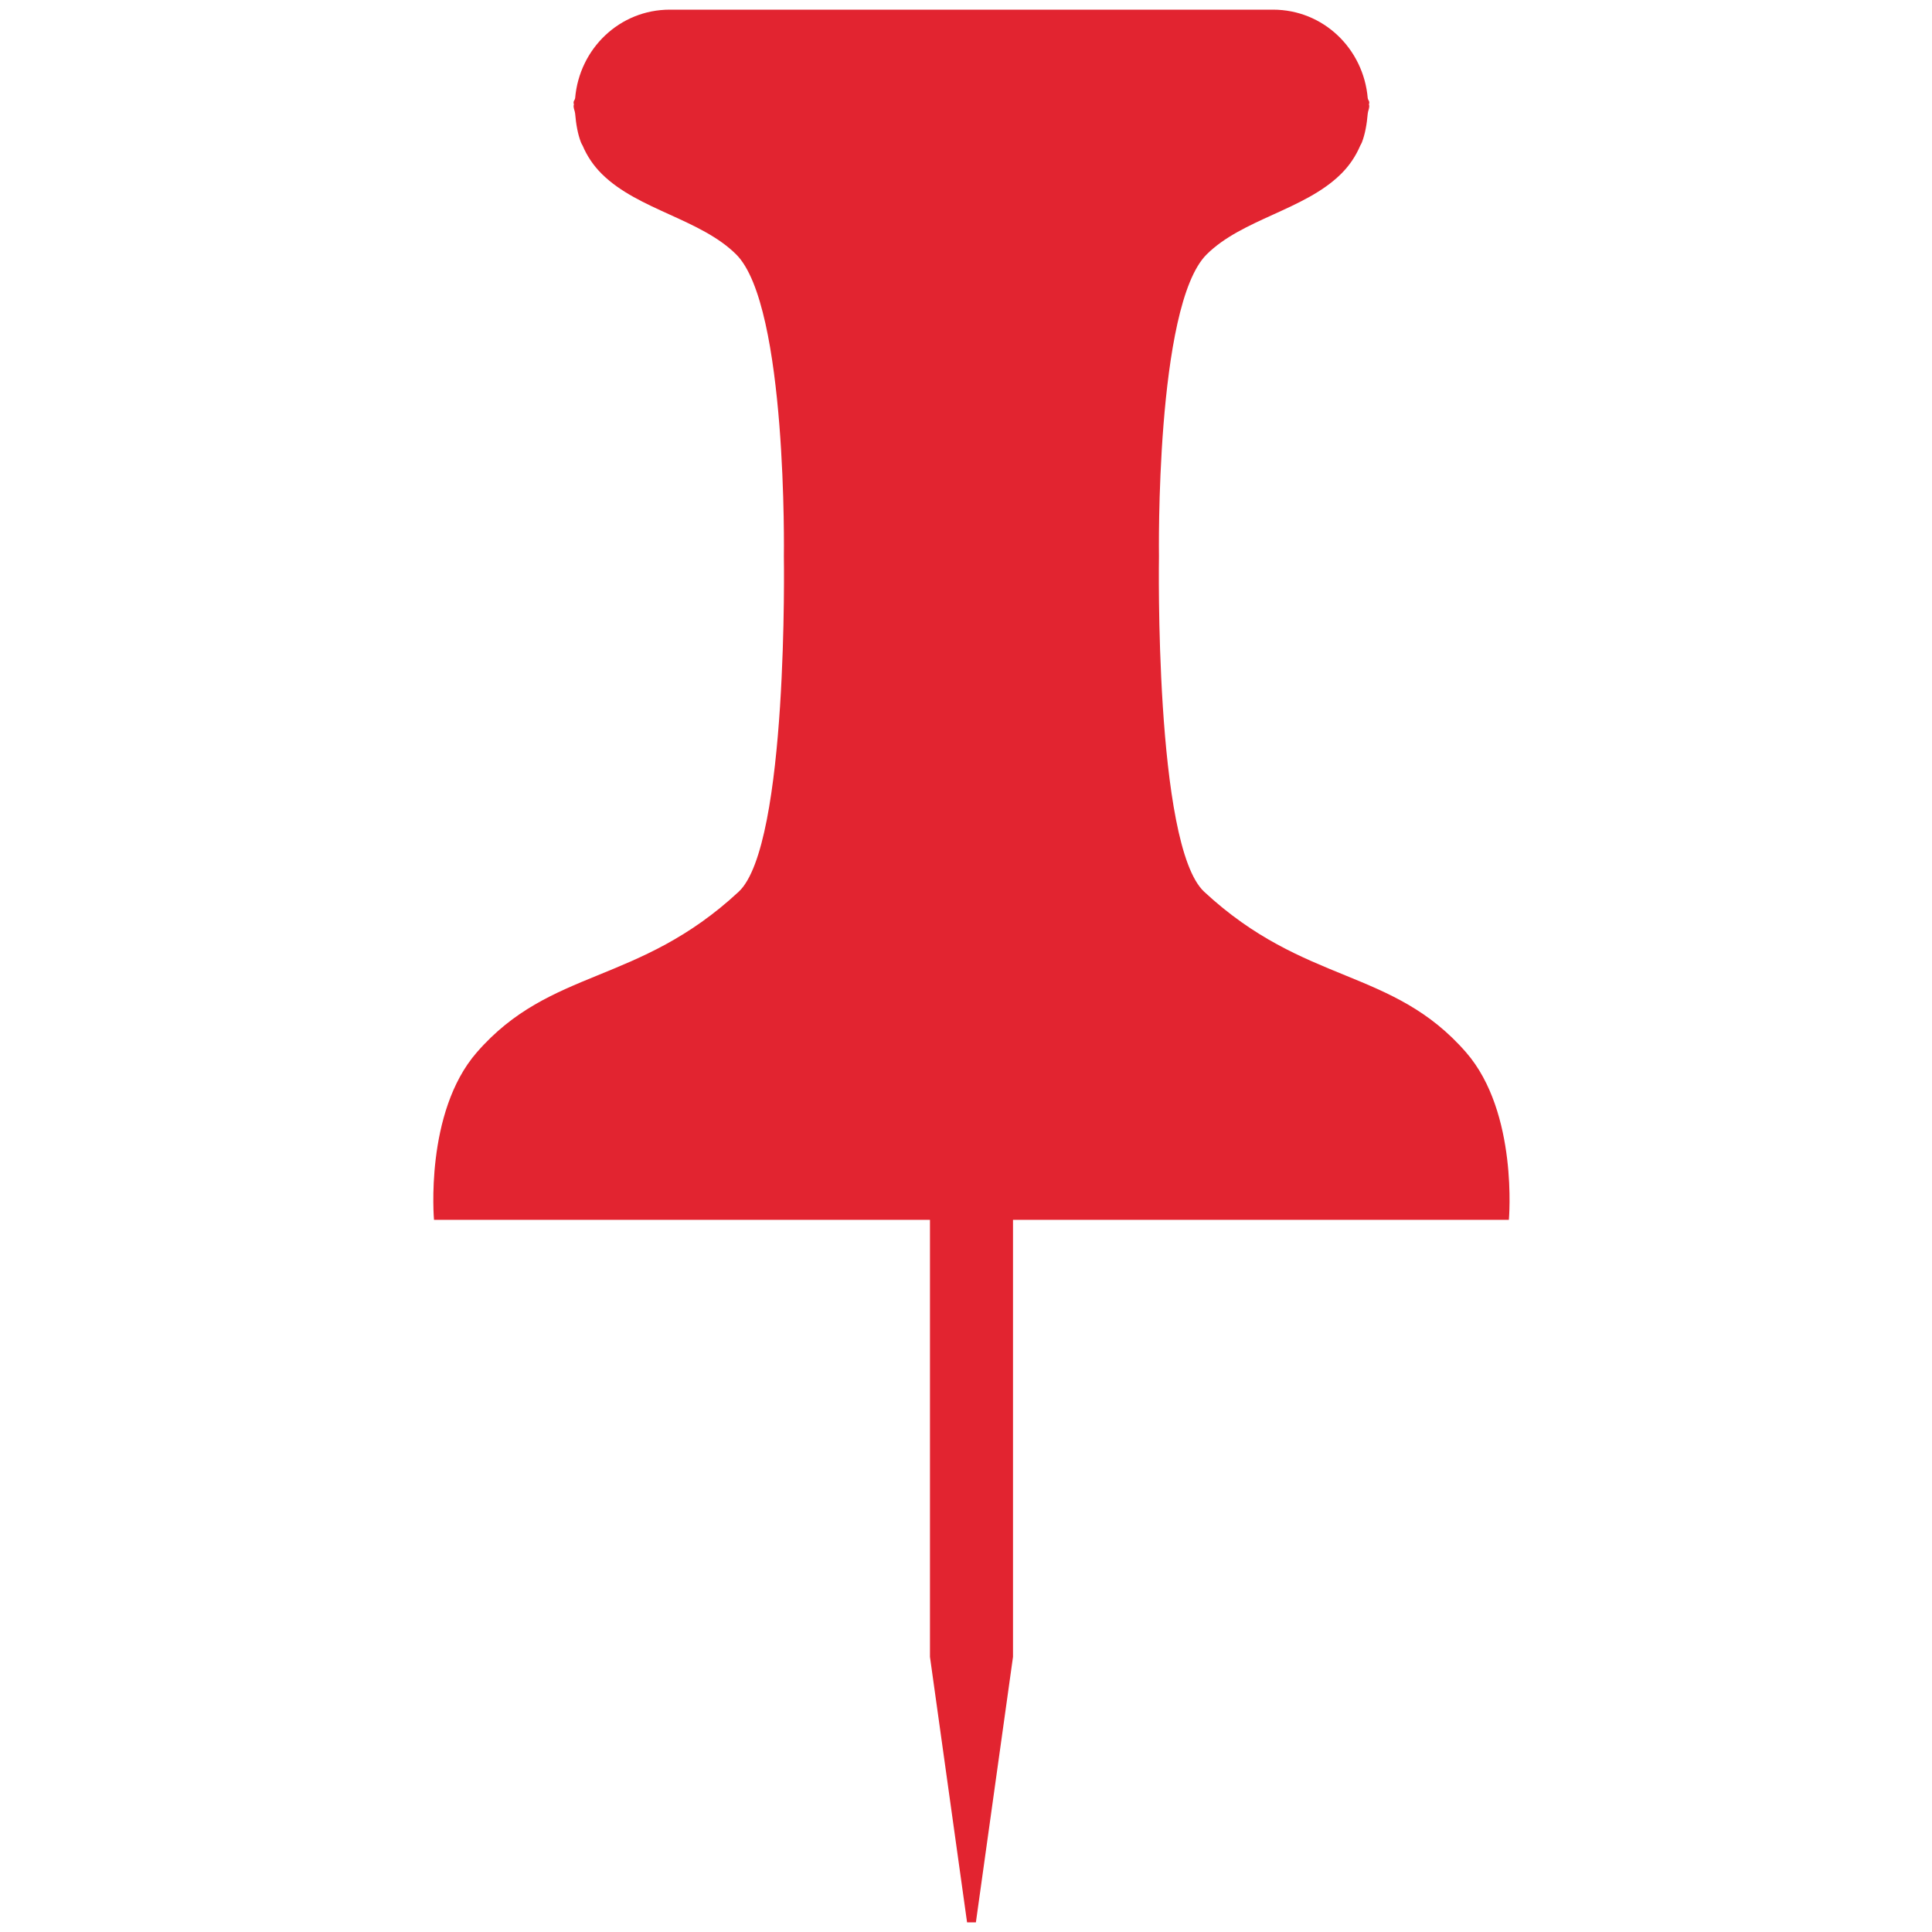 <svg xmlns="http://www.w3.org/2000/svg" xmlns:xlink="http://www.w3.org/1999/xlink" version="1.1" id="Layer_1" x="0px" y="0px" width="100px" height="100px" viewBox="0 0 100 100" enable-background="new 0 0 100 100" xml:space="preserve">
<path fill="#E22430" d="M75.887,54.474C72.062,50.078,67.54,51,62.328,46.157c-2.586-2.403-2.34-17.358-2.34-17.358s-0.194-12.967,2.462-15.624  c1.836-1.832,5.06-2.306,6.938-4.15c0.018-0.013,0.03-0.025,0.043-0.042c0.406-0.406,0.735-0.884,0.978-1.451  c0.03-0.06,0.063-0.106,0.084-0.165c0.165-0.432,0.254-0.939,0.301-1.485c0.013-0.14,0.08-0.258,0.08-0.398  c0-0.025-0.013-0.046-0.017-0.072c0.004-0.038,0.017-0.067,0.017-0.105c0-0.093-0.071-0.14-0.08-0.225  C70.577,2.526,68.5,0.5,65.89,0.5H34.672c-2.61,0-4.688,2.026-4.903,4.582c-0.009,0.084-0.081,0.131-0.081,0.225  c0,0.038,0.013,0.067,0.017,0.105c-0.004,0.026-0.017,0.047-0.017,0.072c0,0.14,0.068,0.258,0.081,0.398  c0.046,0.545,0.135,1.053,0.3,1.485c0.021,0.059,0.055,0.105,0.085,0.165c0.241,0.567,0.571,1.045,0.977,1.451  c0.013,0.017,0.025,0.029,0.042,0.042c1.878,1.845,5.102,2.318,6.938,4.15c2.657,2.657,2.462,15.624,2.462,15.624  s0.246,14.955-2.34,17.358C33.022,51,28.5,50.078,24.676,54.474c-2.708,3.114-2.212,8.664-2.212,8.664h25.671v22.621L50.055,99.5  h0.457l1.921-13.741V63.138h25.666C78.099,63.138,78.594,57.588,75.887,54.474z"/>
</svg>
